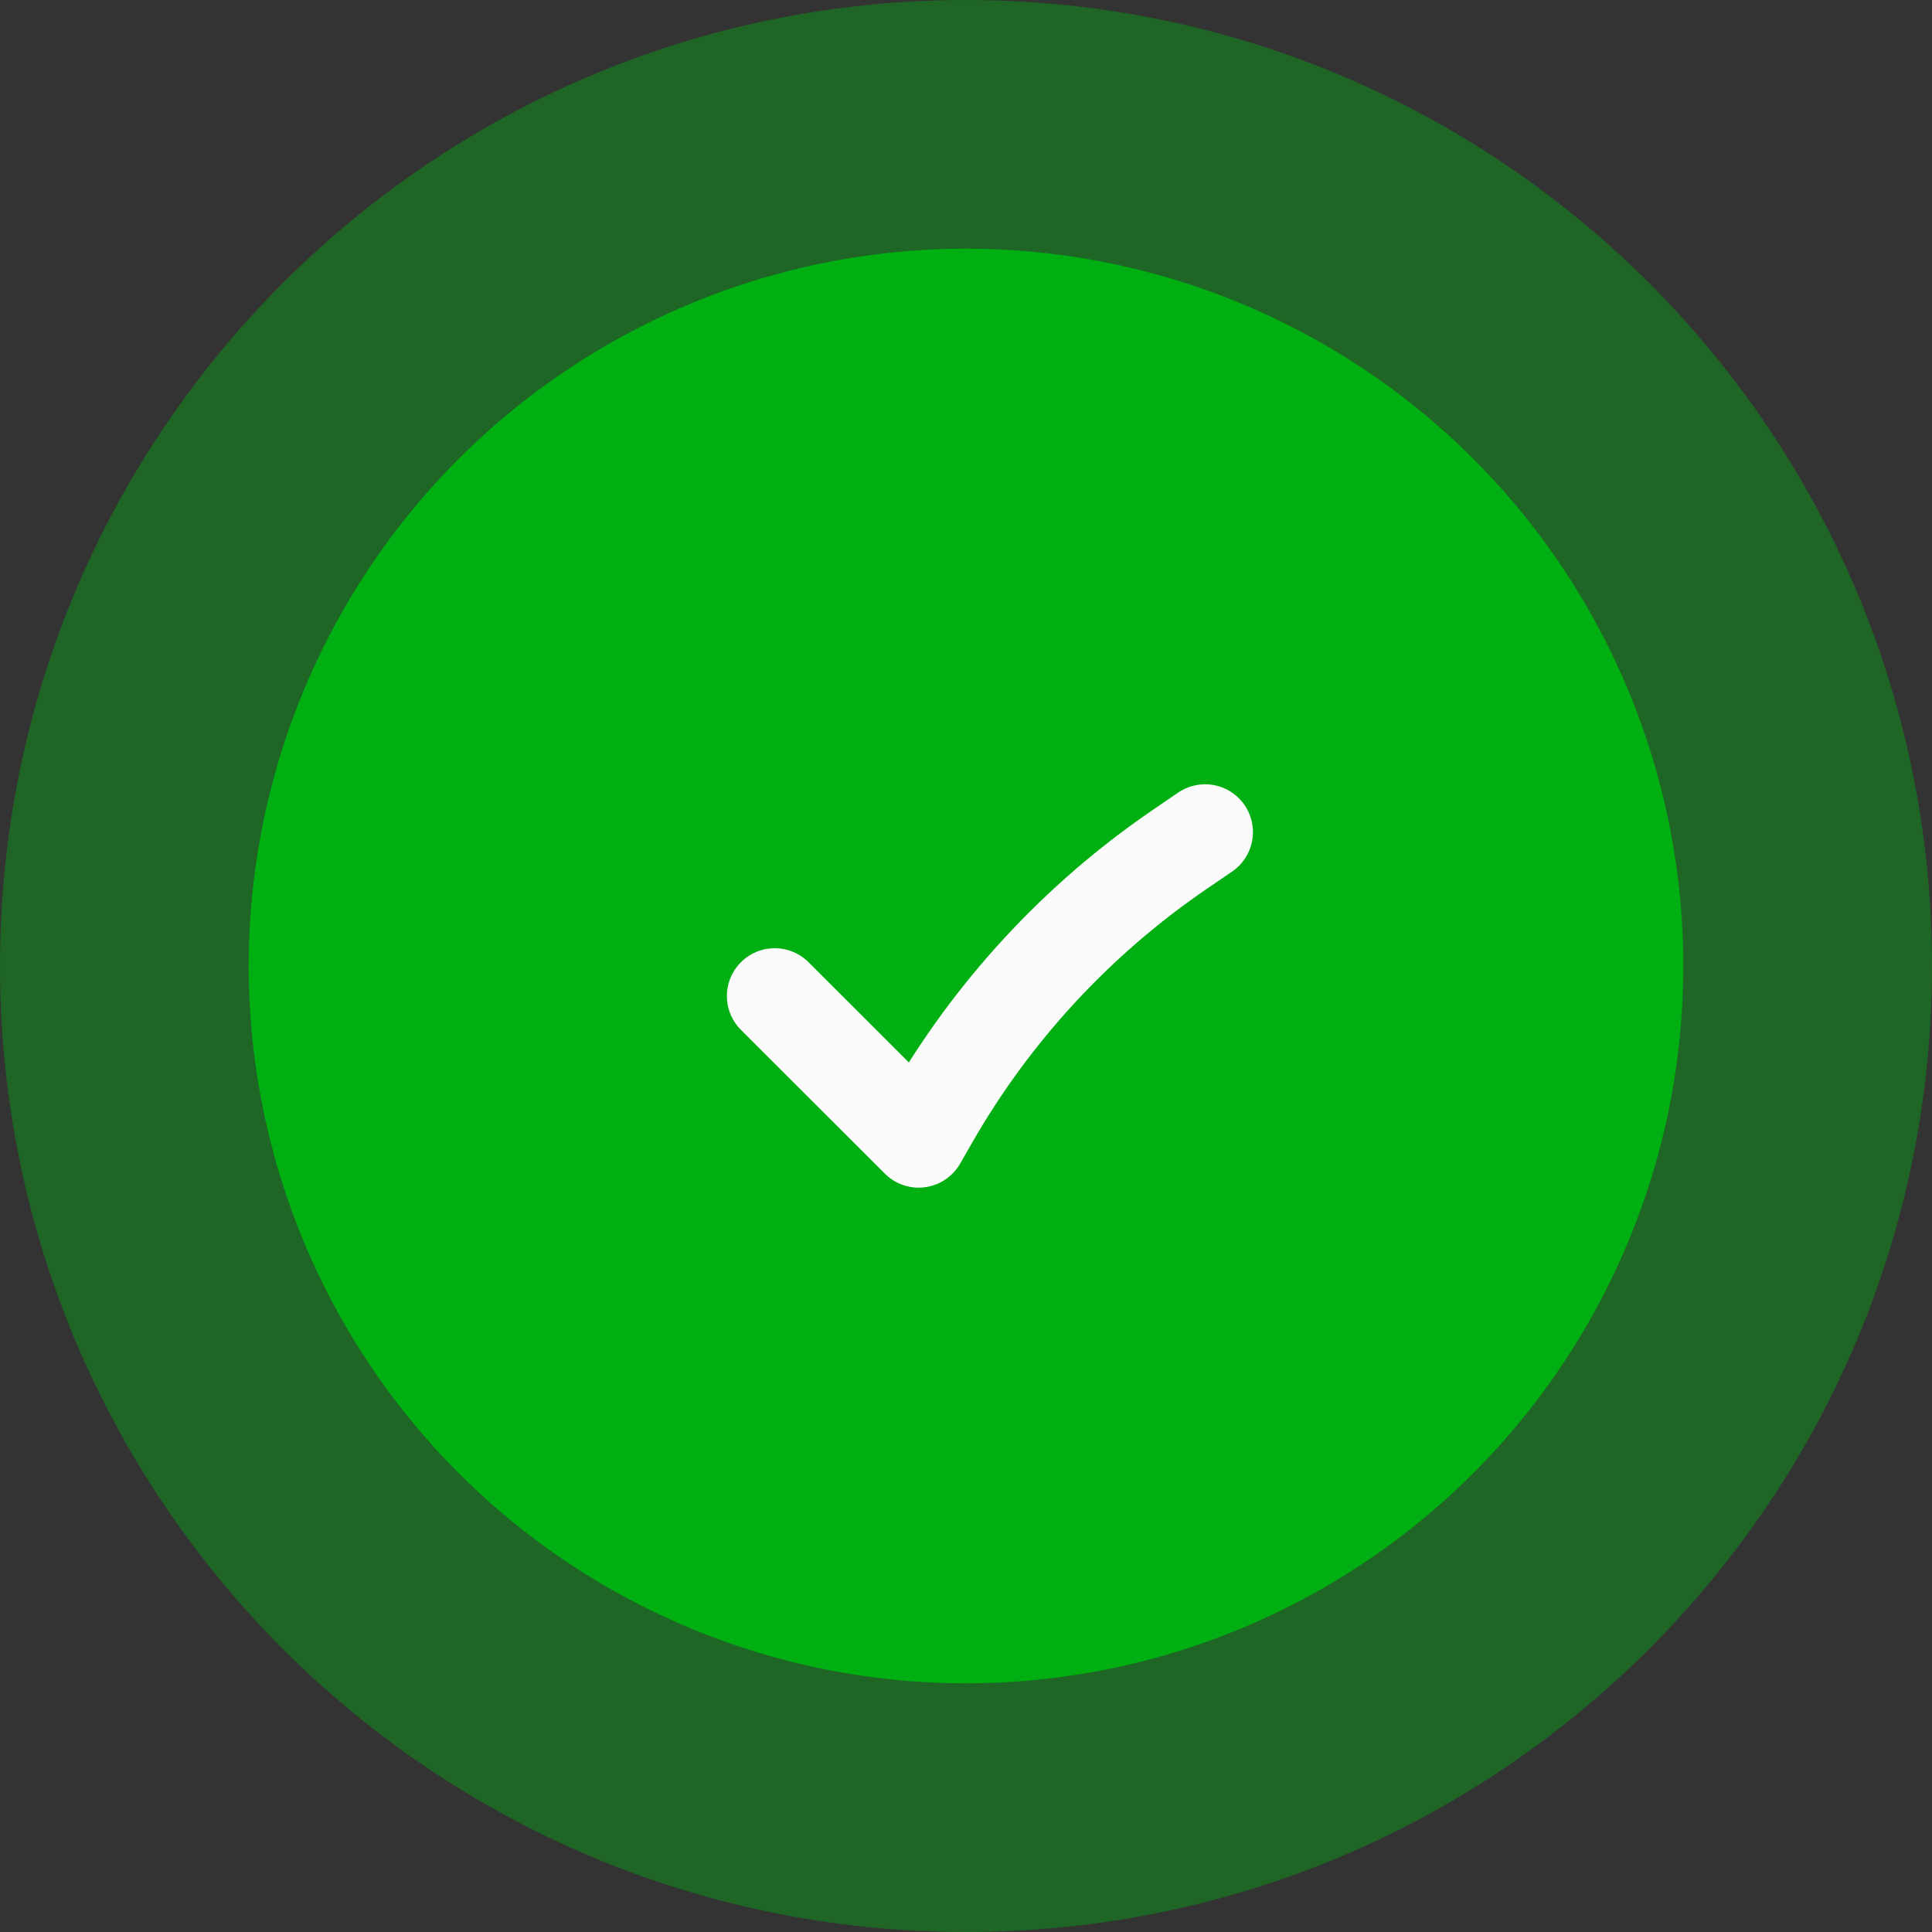<svg width="101" height="101" viewBox="0 0 101 101" fill="none" xmlns="http://www.w3.org/2000/svg">
<rect x="0" y="0" width="101" height="101" fill="#333333" stroke="none"/>
<path opacity="0.4" d="M101 50.5C101 78.39 78.39 101 50.5 101C22.61 101 0 78.39 0 50.5C0 22.61 22.61 0 50.5 0C78.39 0 101 22.61 101 50.5Z" fill="#00AF11"/>
<circle cx="50.5" cy="50.5" r="37.5" fill="#00AF11"/>
<path d="M40.5 52.07L48.025 59.587L48.627 58.536C51.85 52.899 56.312 48.067 61.674 44.405L63 43.5" stroke="#FAFAFA" stroke-width="5" stroke-linecap="round" stroke-linejoin="round"/>
</svg>
